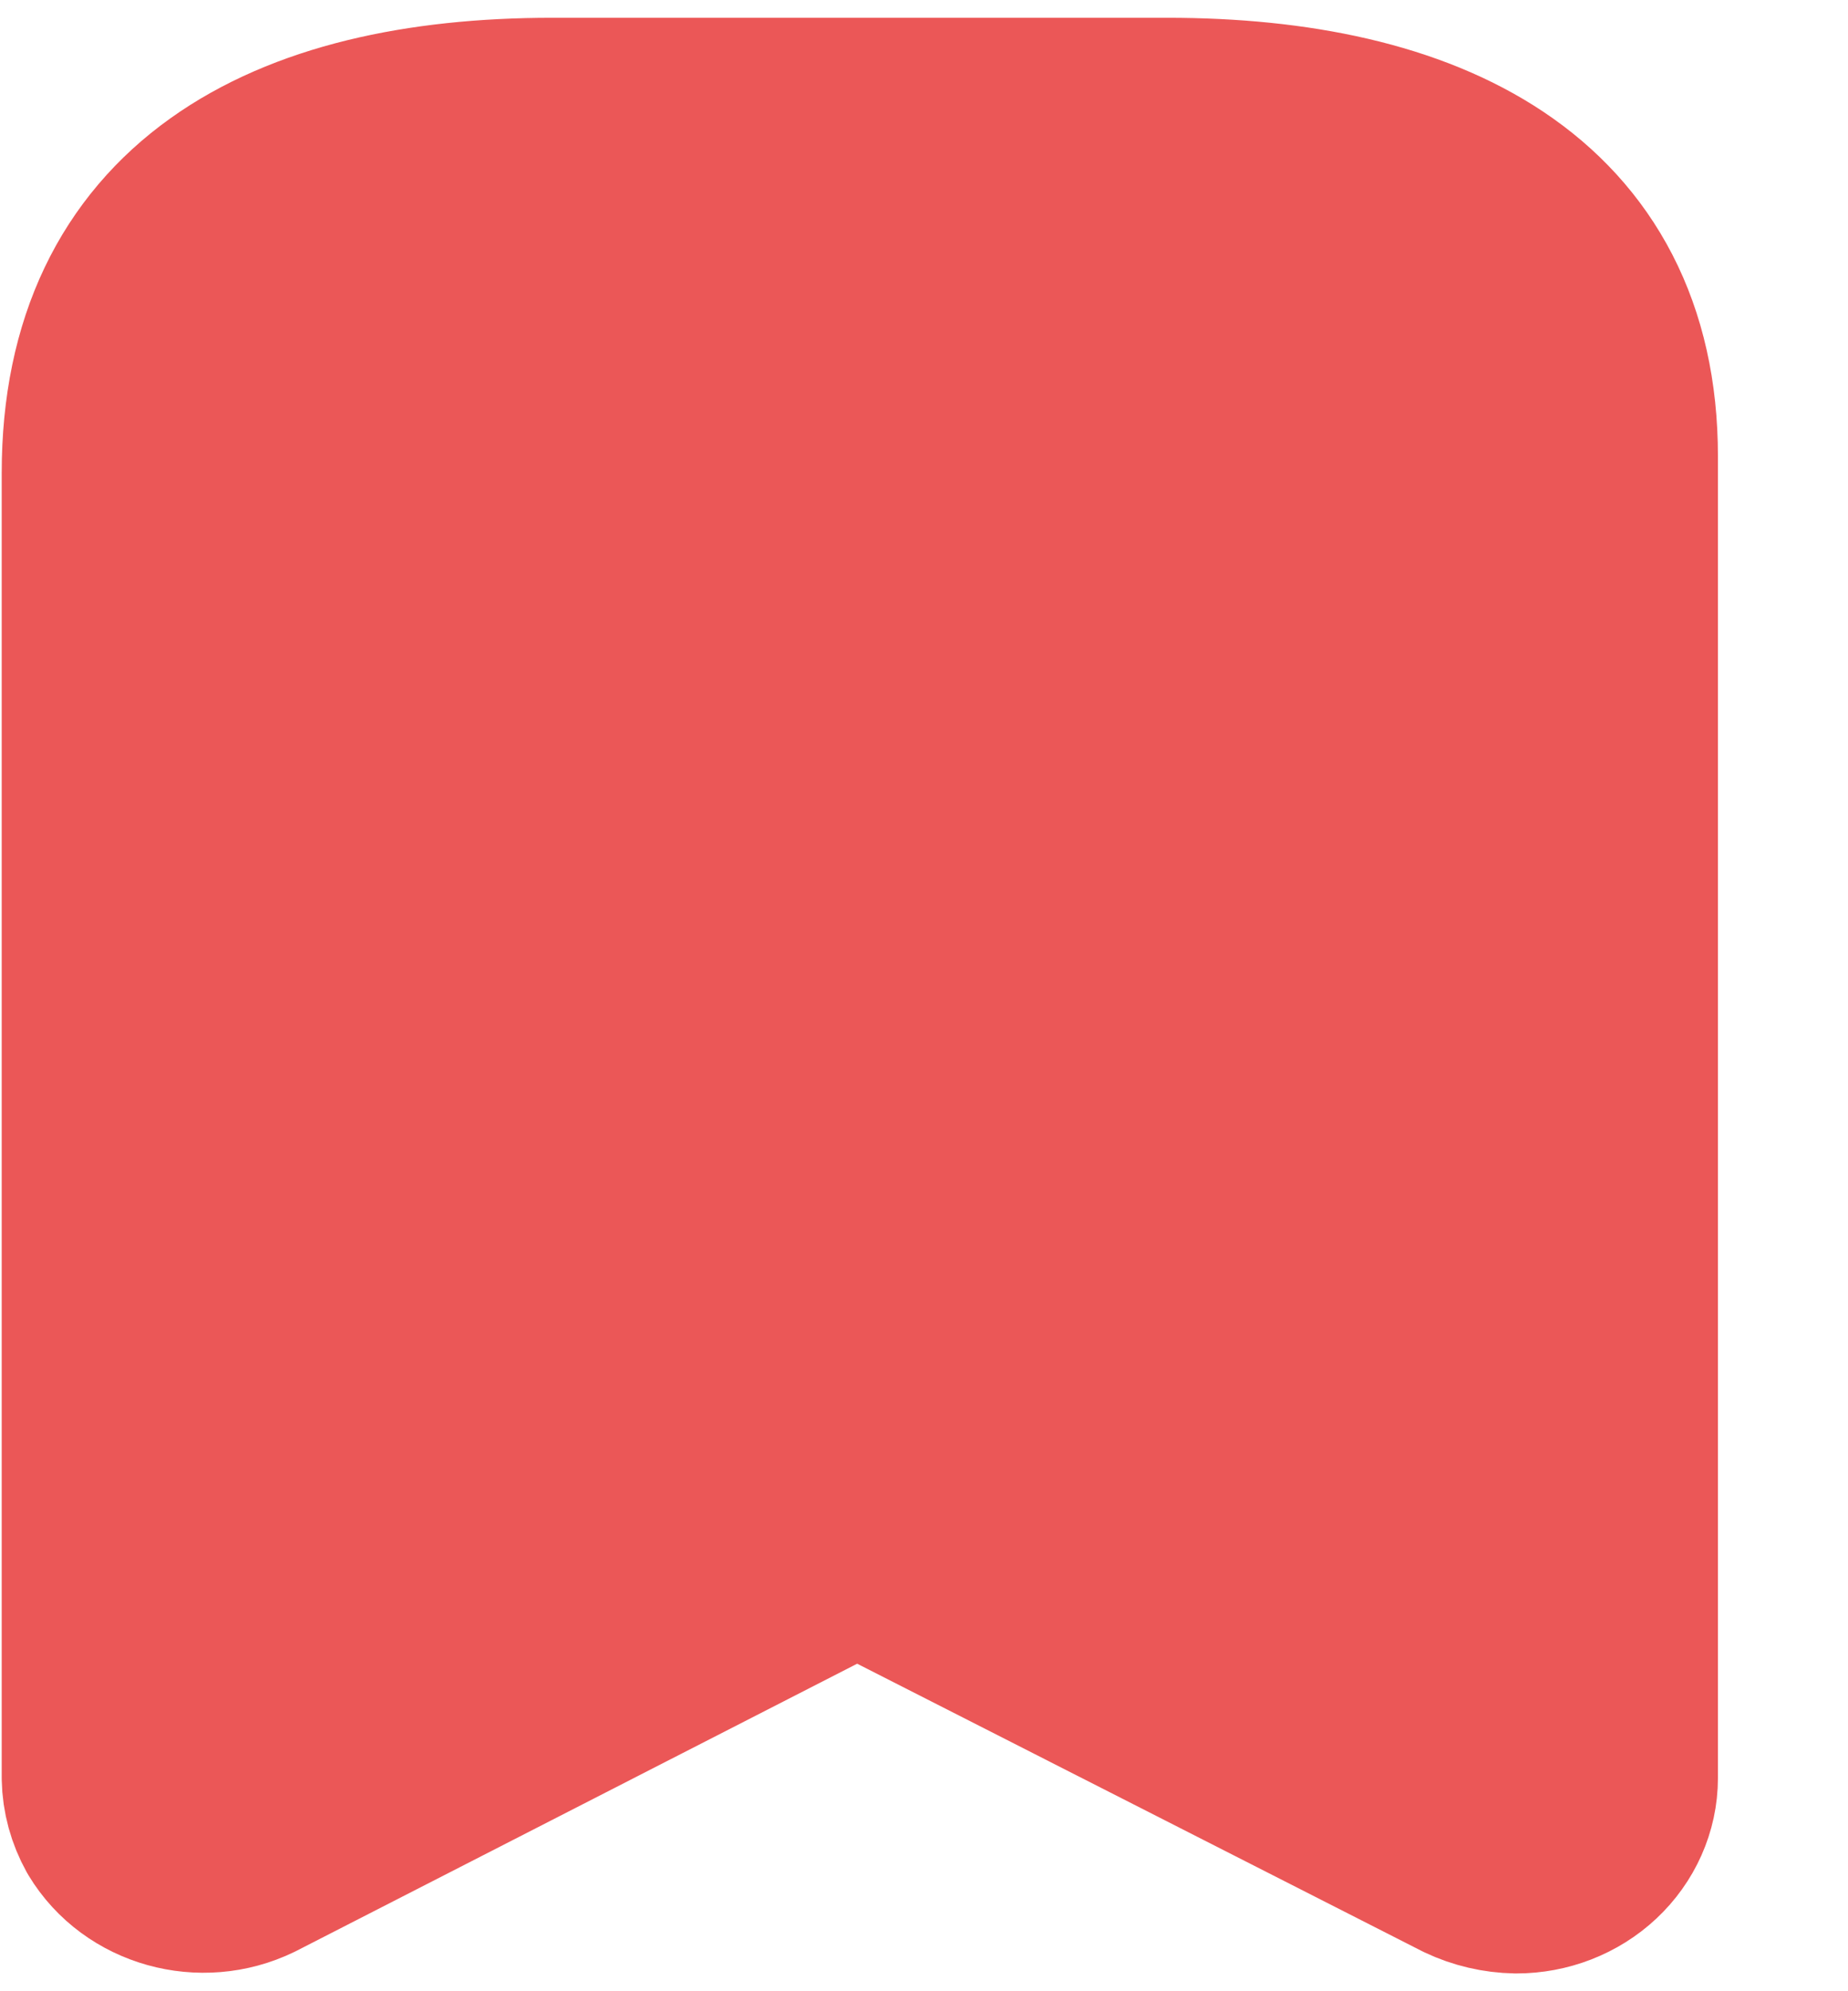 <svg width="13" height="14" viewBox="0 0 13 14" fill="none" xmlns="http://www.w3.org/2000/svg">
<path fill-rule="evenodd" clip-rule="evenodd" d="M5.789 10.978L1.743 13.049C1.42 13.206 1.022 13.095 0.843 12.798C0.792 12.706 0.764 12.605 0.762 12.501V3.325C0.762 1.575 2.042 0.875 3.885 0.875H8.212C9.998 0.875 11.335 1.528 11.335 3.208V12.501C11.335 12.666 11.264 12.825 11.139 12.942C11.014 13.059 10.844 13.125 10.667 13.125C10.554 13.123 10.443 13.097 10.342 13.049L6.27 10.978C6.12 10.903 5.939 10.903 5.789 10.978Z" fill="#EB5757" stroke="#EB5757" stroke-width="1.5" stroke-linecap="round" stroke-linejoin="round"/>
</svg>
